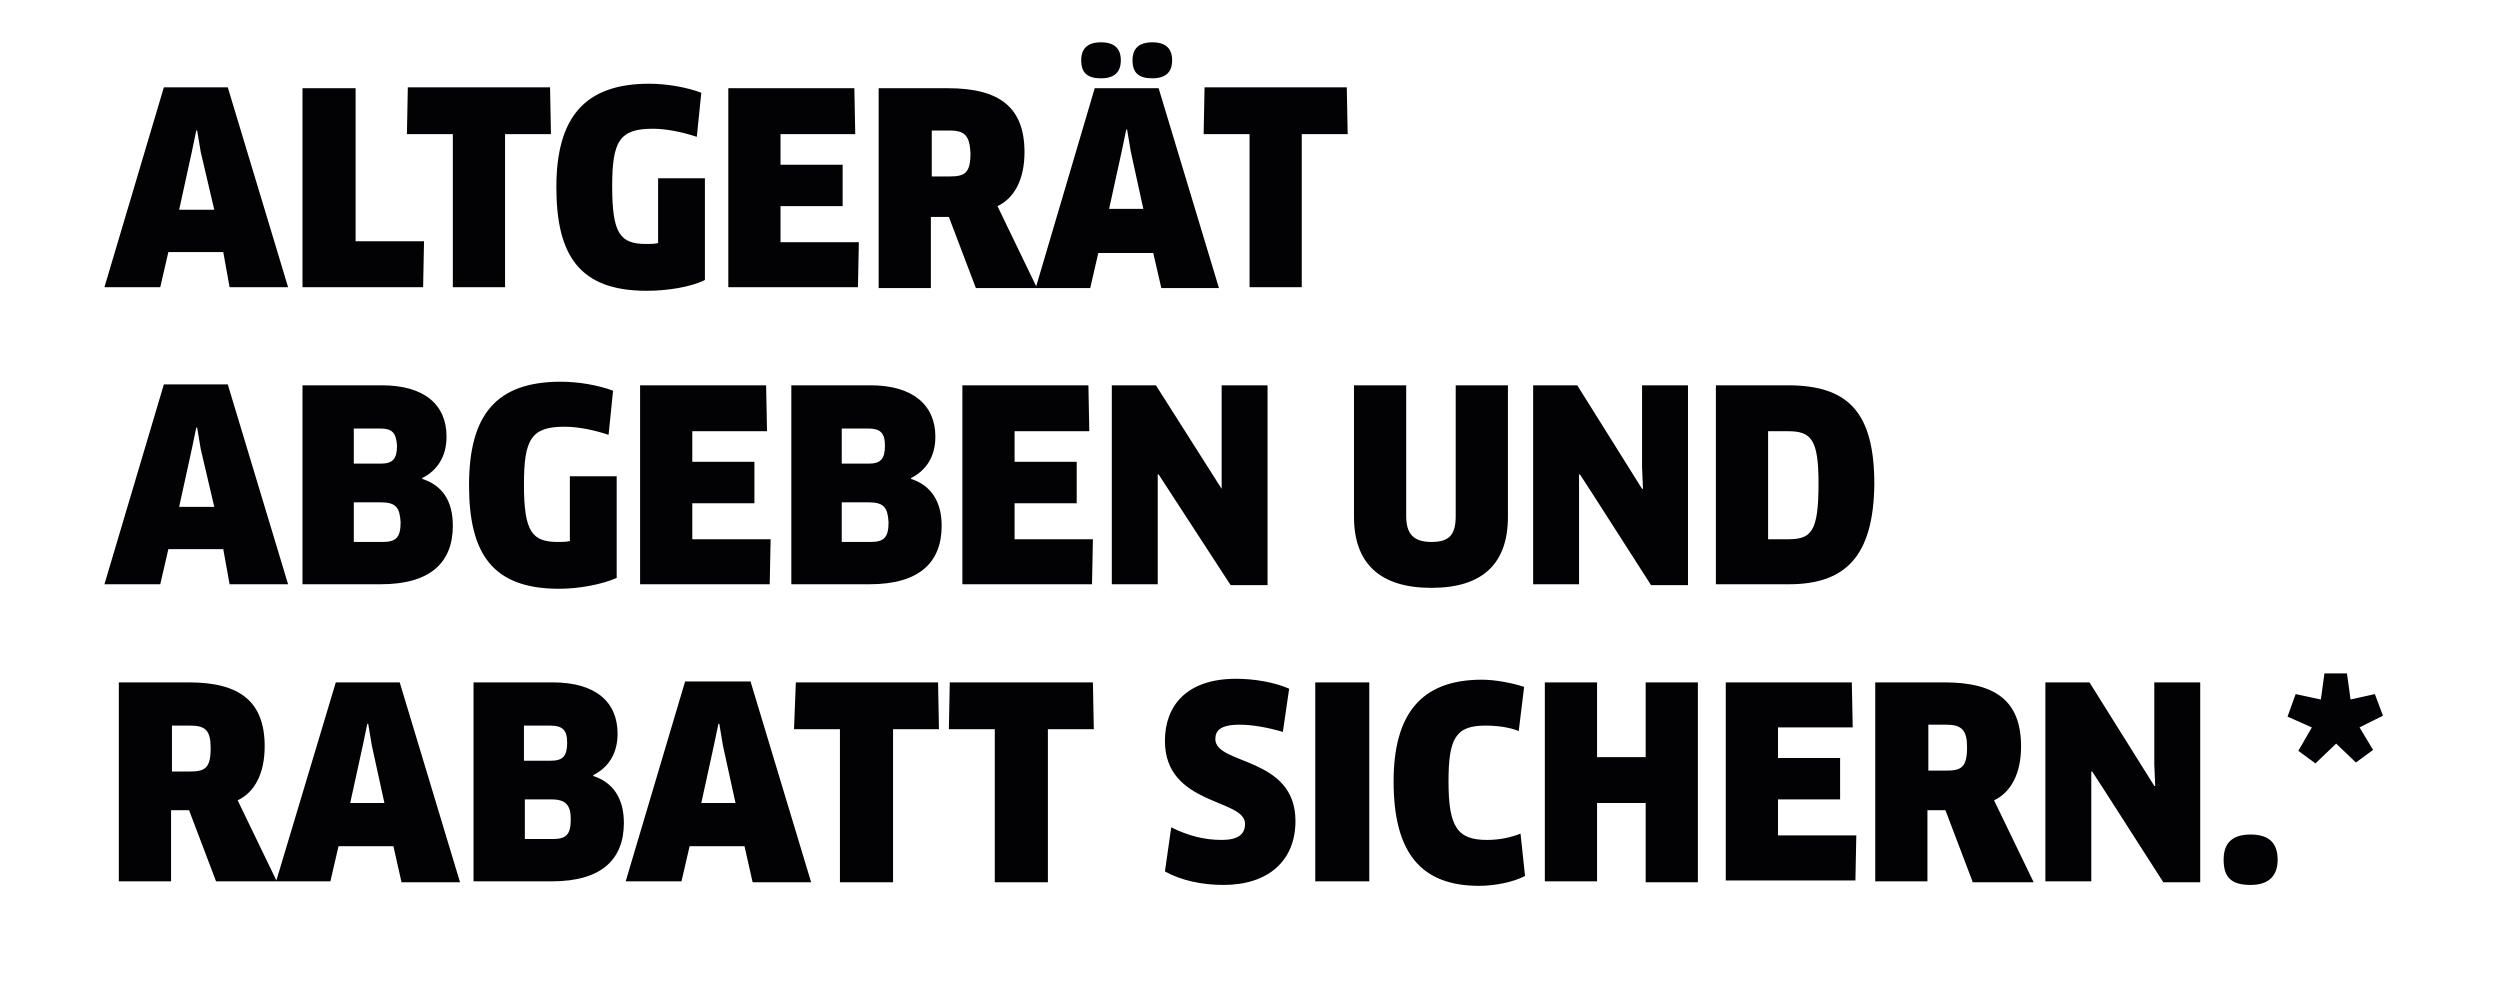 <svg enable-background="new 0 0 277.7 109.9" viewBox="0 0 277.7 109.9" xmlns="http://www.w3.org/2000/svg"><path clip-rule="evenodd" d="m262.1 80.8 1.5 2.5-1.9 1.4-2.2-2.1-2.3 2.2-1.9-1.4 1.5-2.6-2.7-1.2.9-2.5 2.8.6.4-2.9h2.5l.4 2.9 2.7-.6.9 2.4zm-12.1 17.5c-2.1 0-3-.8-3-2.8 0-1.8.9-2.8 3-2.8s3 1 3 2.8c0 1.7-.9 2.8-3 2.8zm-16.3-10.6-1.3-2h-.1v2.4 9.8h-5.1v-22.1h4.9l7.2 11.5h.1l-.1-2.4v-9.1h5.1v22.2h-4.1zm-14.6 10.2-3-7.9h-2v7.9h-5.8v-22.1h7.7c5.7 0 8.5 2.1 8.5 7.1 0 3-1.1 5.1-3 6l4.4 9.1h-6.8zm-2.9-17.4h-2v5.1h2c1.7 0 2.3-.4 2.3-2.6 0-1.9-.6-2.5-2.3-2.5zm-17.5-15.6h-8.1v-22.1h8c6.8 0 9.6 3.1 9.6 11-.1 8-3.2 11.1-9.5 11.1zm-.1-17h-2.2v12h2.2c2.6 0 3.4-.8 3.4-6.2 0-4.9-.8-5.8-3.4-5.8zm-15.8 41.3h-5.4v8.7h-5.8v-22.1h5.8v8.3h5.4v-8.3h5.8v22.2h-5.8zm-6-34.5-1.3-2h-.1v2.4 9.8h-5.1v-22.1h4.9l7.2 11.5h.1l-.1-2.4v-9.1h5.1v22.2h-4.1zm-11.6 38.6c1.4 0 2.7-.3 3.7-.7l.5 4.7c-1.3.7-3.4 1.1-5.1 1.1-6.4 0-9.5-3.6-9.5-11.6 0-7.4 3-11.3 9.8-11.3 1.6 0 3.5.4 4.7.8l-.6 4.9c-1-.4-2.3-.6-3.7-.6-3.3 0-4.1 1.4-4.1 6.2 0 5.1 1 6.5 4.3 6.5zm-6.2-28c-5.7 0-8.6-2.7-8.6-7.9v-14.6h5.8v14.5c0 2 .8 2.9 2.8 2.9s2.7-.8 2.7-2.9v-14.5h5.8v14.6c0 5.2-2.8 7.9-8.5 7.9zm-14.3-33.4h-5.9v-17h-5.1l.1-5.2h15.8l.1 5.2h-5.1v17zm-16.7-23.2c-1.5 0-2.2-.6-2.2-2 0-1.3.7-2 2.2-2s2.2.7 2.2 2-.7 2-2.2 2zm-5.7 0c-1.5 0-2.2-.6-2.2-2 0-1.3.7-2 2.2-2s2.2.7 2.2 2-.7 2-2.2 2zm-.7 1.1h7.1l6.7 22.2h-6.4l-.9-3.9h-6.1l-.9 3.9h-6-.1-6.6l-3-7.9h-2v7.9h-5.8v-22.2h7.7c5.7 0 8.5 2.1 8.5 7.1 0 3-1.1 5.1-3 6l4.3 8.9zm5.4 13.4-1.4-6.4-.4-2.4h-.1l-.5 2.4-1.4 6.4zm-21.5-8.7h-2v5.1h2c1.7 0 2.3-.4 2.3-2.6-.1-1.9-.6-2.5-2.3-2.5zm-1.6 34c0 2.3-1.1 3.8-2.7 4.6v.1c2.2.7 3.4 2.5 3.4 5.2 0 4-2.4 6.5-8 6.5h-8.7v-22.1h8.8c4.7 0 7.2 2.2 7.2 5.7zm-7.5-.9h-2.9v3.9h3c1.3 0 1.8-.5 1.8-2s-.6-1.9-1.9-1.9zm.1 8.2h-3v4.4h3.2c1.5 0 2-.5 2-2.2-.1-1.6-.5-2.2-2.2-2.2zm-1.1-28.9-.1 5h-14.4v-22.1h14l.1 5.1h-8.3v3.4h6.9v4.6h-6.9v4zm-23.6 5.4c-7.4 0-10-3.9-10-11.5 0-7.7 3.1-11.5 10.3-11.5 2 0 4.2.4 5.8 1l-.5 4.9c-1.5-.5-3.3-.9-4.9-.9-3.7 0-4.5 1.4-4.5 6.4 0 5.3.9 6.4 3.8 6.4.4 0 .9 0 1.3-.1v-7.2h5.2v11.3c-1.6.8-4.2 1.2-6.5 1.2zm-15.6-.4h-5.9v-17h-5.1l.1-5.2h15.8l.1 5.2h-5.1v17zm-9.2 0h-13.4v-22.1h5.9v17h7.6zm-22.2 29.1h-6.1l-.9 3.9h-6.2l6.6-22.2h7.1l6.7 22.2h-6.5zm-2.5-11.1-.4-2.4h-.1l-.5 2.4-1.4 6.4h3.9zm2.5-21.9h-6.1l-.9 3.9h-6.2l6.6-22.2h7.1l6.7 22.2h-6.5zm-2.5-11.1-.4-2.4h-.1l-.5 2.4-1.4 6.4h3.9zm28 41.5c0 4-2.4 6.5-8 6.5h-8.7v-22.1h8.8c4.8 0 7.2 2.2 7.2 5.7 0 2.3-1.1 3.8-2.7 4.6v.1c2.2.7 3.4 2.4 3.4 5.2zm-8.1-10.8h-2.9v3.9h3c1.3 0 1.8-.5 1.8-2-.1-1.5-.6-1.9-1.9-1.9zm.1 8.2h-3v4.4h3.2c1.5 0 2-.5 2-2.2-.1-1.6-.5-2.2-2.2-2.2zm-12.9 27.1c0 3-1.1 5.1-3 6l4.3 8.9 6.6-22h7.1l6.7 22.2h-6.5l-.9-4h-6.1l-.9 3.9h-6-.1-6.6l-3-7.9h-2v7.9h-5.8v-22.1h7.8c5.6 0 8.4 2.1 8.4 7.1zm13.3 6.3-1.4-6.4-.4-2.4h-.1l-.5 2.4-1.4 6.4zm-23.6-3.5h2c1.7 0 2.3-.4 2.3-2.6 0-2-.6-2.5-2.3-2.5h-2zm43.2-43.3c2 0 4.2.4 5.8 1l-.5 4.9c-1.5-.5-3.3-.9-4.9-.9-3.7 0-4.5 1.4-4.5 6.4 0 5.3.9 6.4 3.8 6.4.4 0 .9 0 1.3-.1v-7.2h5.2v11.3c-1.6.7-4.1 1.2-6.4 1.2-7.4 0-10-3.9-10-11.5 0-7.8 3-11.5 10.2-11.5zm6.3 39.1c0 2.3-1.1 3.8-2.7 4.6v.1c2.2.7 3.4 2.5 3.4 5.2 0 4-2.4 6.5-8 6.5h-8.7v-22.1h8.8c4.8 0 7.2 2.2 7.2 5.7zm-10.4 11.7h3.2c1.5 0 2-.5 2-2.2 0-1.5-.5-2.2-2.1-2.2h-3v4.4zm0-12.6v3.9h3c1.3 0 1.8-.5 1.8-2 0-1.4-.5-1.9-1.9-1.9zm27.4-20.7-.1 5h-14.4v-22.1h14l.1 5.1h-8.3v3.4h6.9v4.6h-6.9v4zm-2.2 15.9 6.7 22.2h-6.5l-.9-4h-6.1l-.9 3.9h-6.2l6.6-22.2h7.3zm-1.7 13.4-1.4-6.4-.4-2.4h-.1l-.5 2.4-1.4 6.4zm6.7-13.4h15.8l.1 5.2h-5.1v17h-5.9v-17h-5.1zm33-15.9-.1 5h-14.4v-22.1h14l.1 5.1h-8.3v3.4h6.9v4.6h-6.9v4zm0 15.9.1 5.2h-5.1v17h-5.9v-17h-5.1l.1-5.2zm14.3-21.5v-2.4-9.1h5.1v22.2h-4.1l-6.7-10.3-1.3-2h-.1v2.4 9.8h-5.1v-22.1h4.9zm0 39c1.8 0 2.6-.6 2.6-1.8 0-2.8-8.9-2-8.9-9.2 0-3.9 2.4-6.9 7.9-6.9 2.1 0 4.3.4 5.9 1.1l-.7 4.8c-1.7-.5-3.4-.8-4.8-.8-2.2 0-2.7.7-2.7 1.6 0 2.9 8.9 1.9 8.9 9.1 0 4.4-3 7.1-8 7.1-2.4 0-4.7-.5-6.5-1.5l.7-4.9c1.8.9 3.6 1.4 5.6 1.4zm16.4 4.6h-6v-22.1h6zm53.7-17.1h-8.3v3.4h6.9v4.6h-6.9v4h8.7l-.1 5h-14.4v-22h14z" fill="#020204" fill-rule="evenodd"/></svg>
